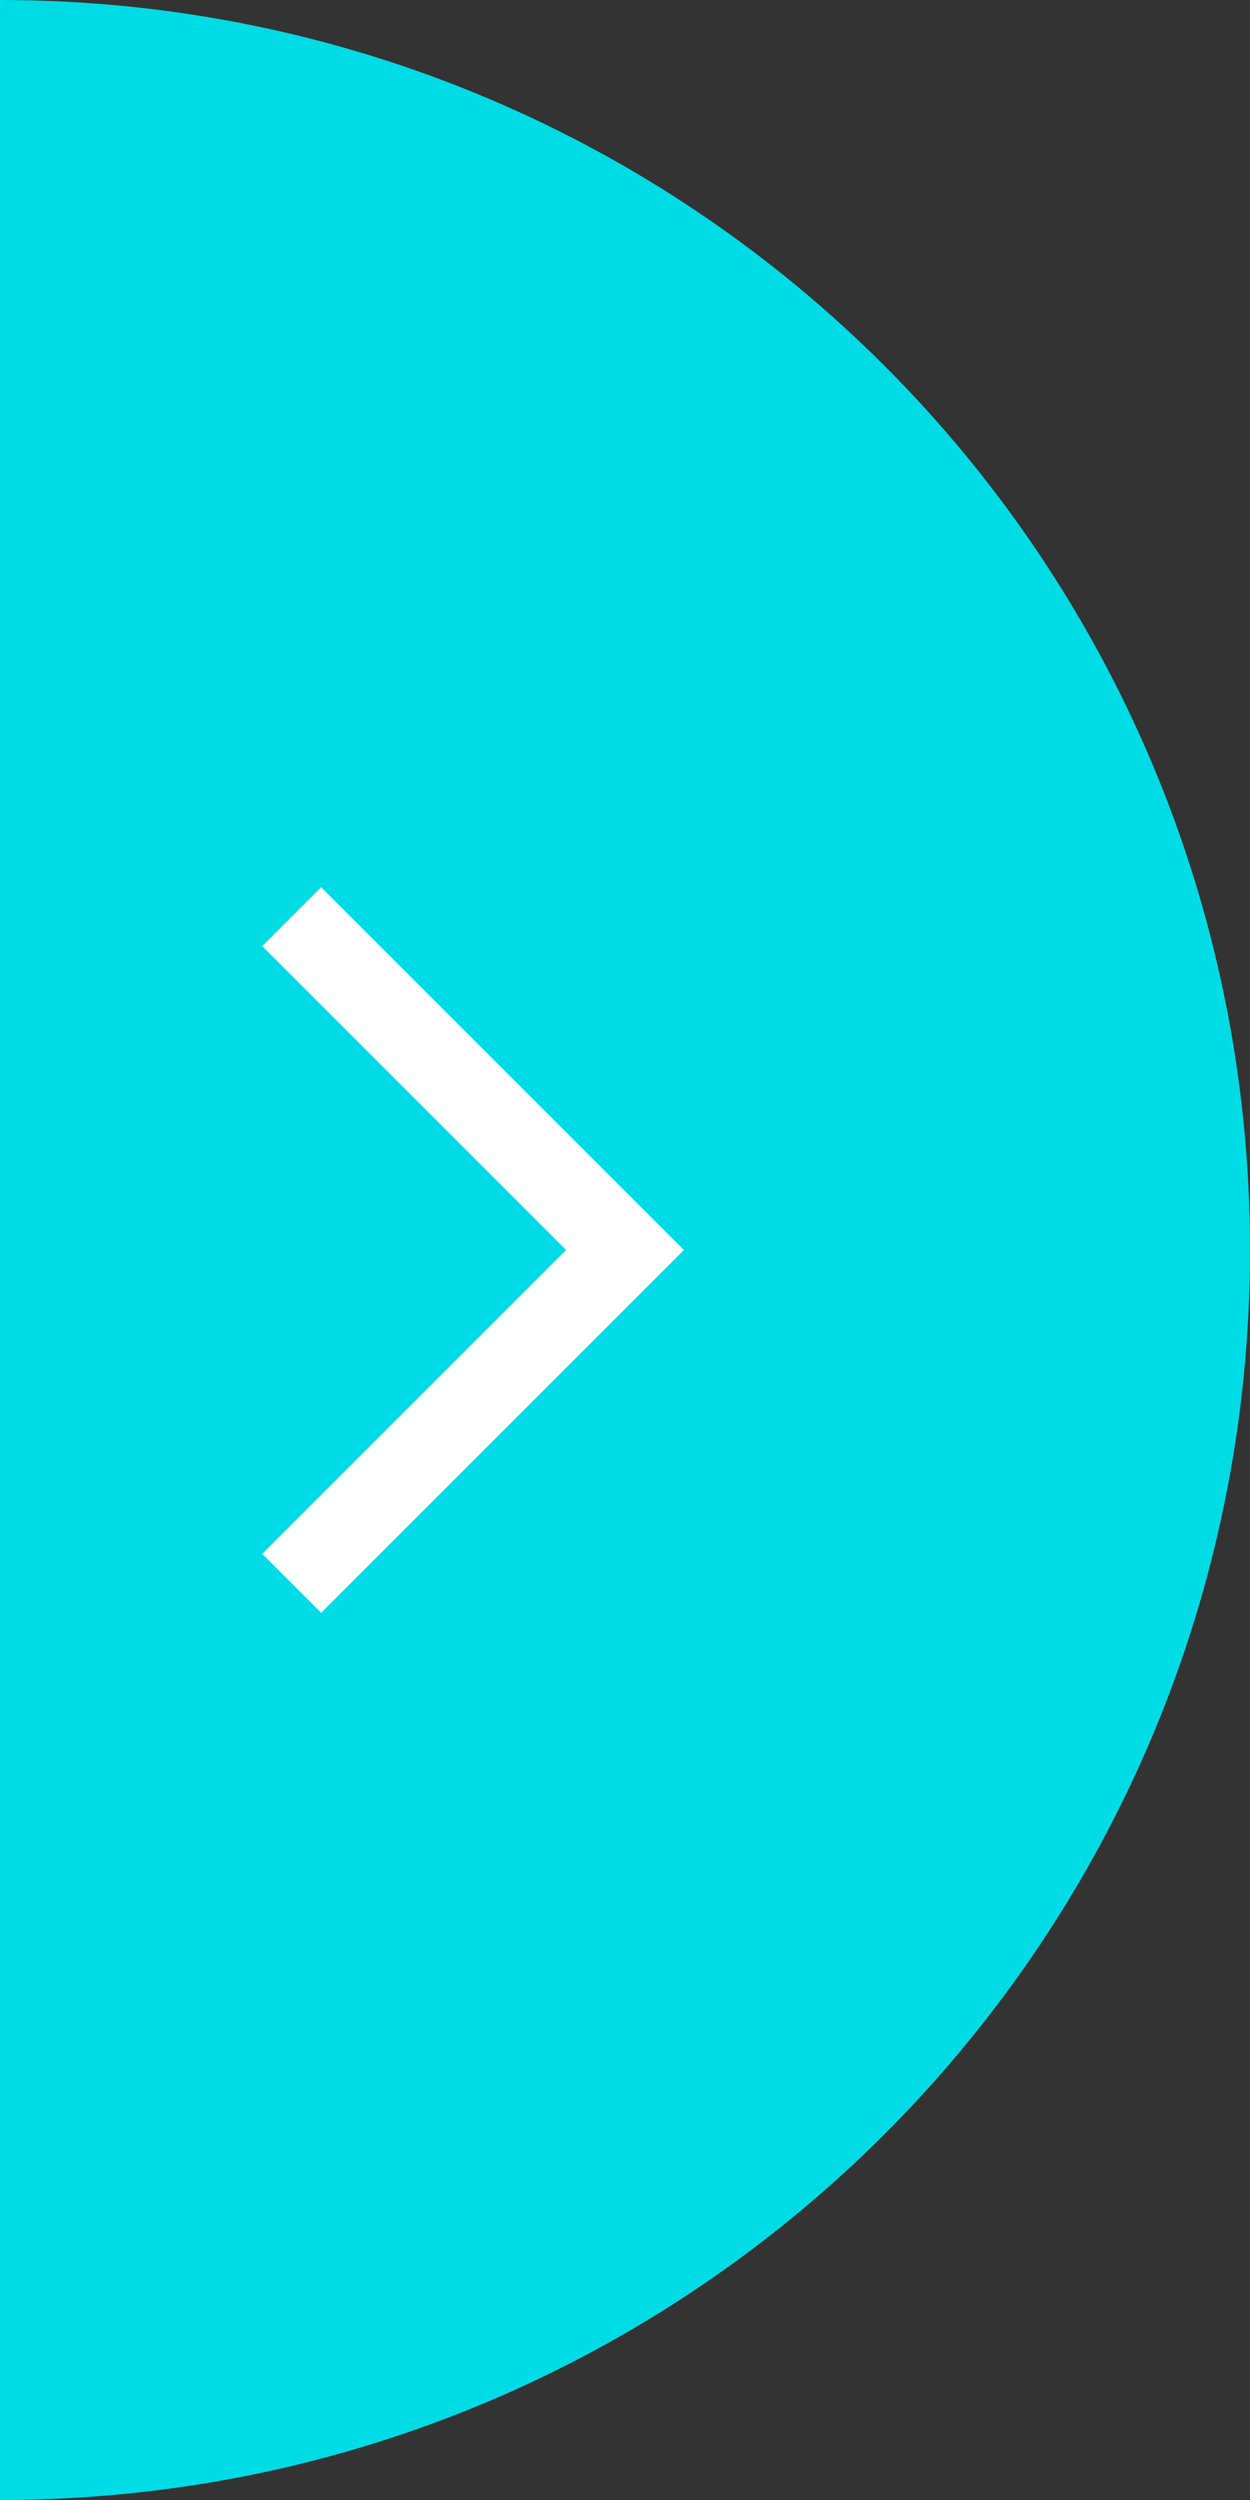 <svg width="30" height="60" viewBox="0 0 30 60" fill="none" xmlns="http://www.w3.org/2000/svg">
<rect x="0" y="0" width="30" height="60" fill="#333333" stroke="none"/>
<path d="M0 60C16.627 60 30 46.569 30 30C30 13.431 16.627 0 0 0V60Z" fill="#00DCE6"/>
<path d="M7 38L15 30L7 22" stroke="white" stroke-width="2"/>
</svg>
